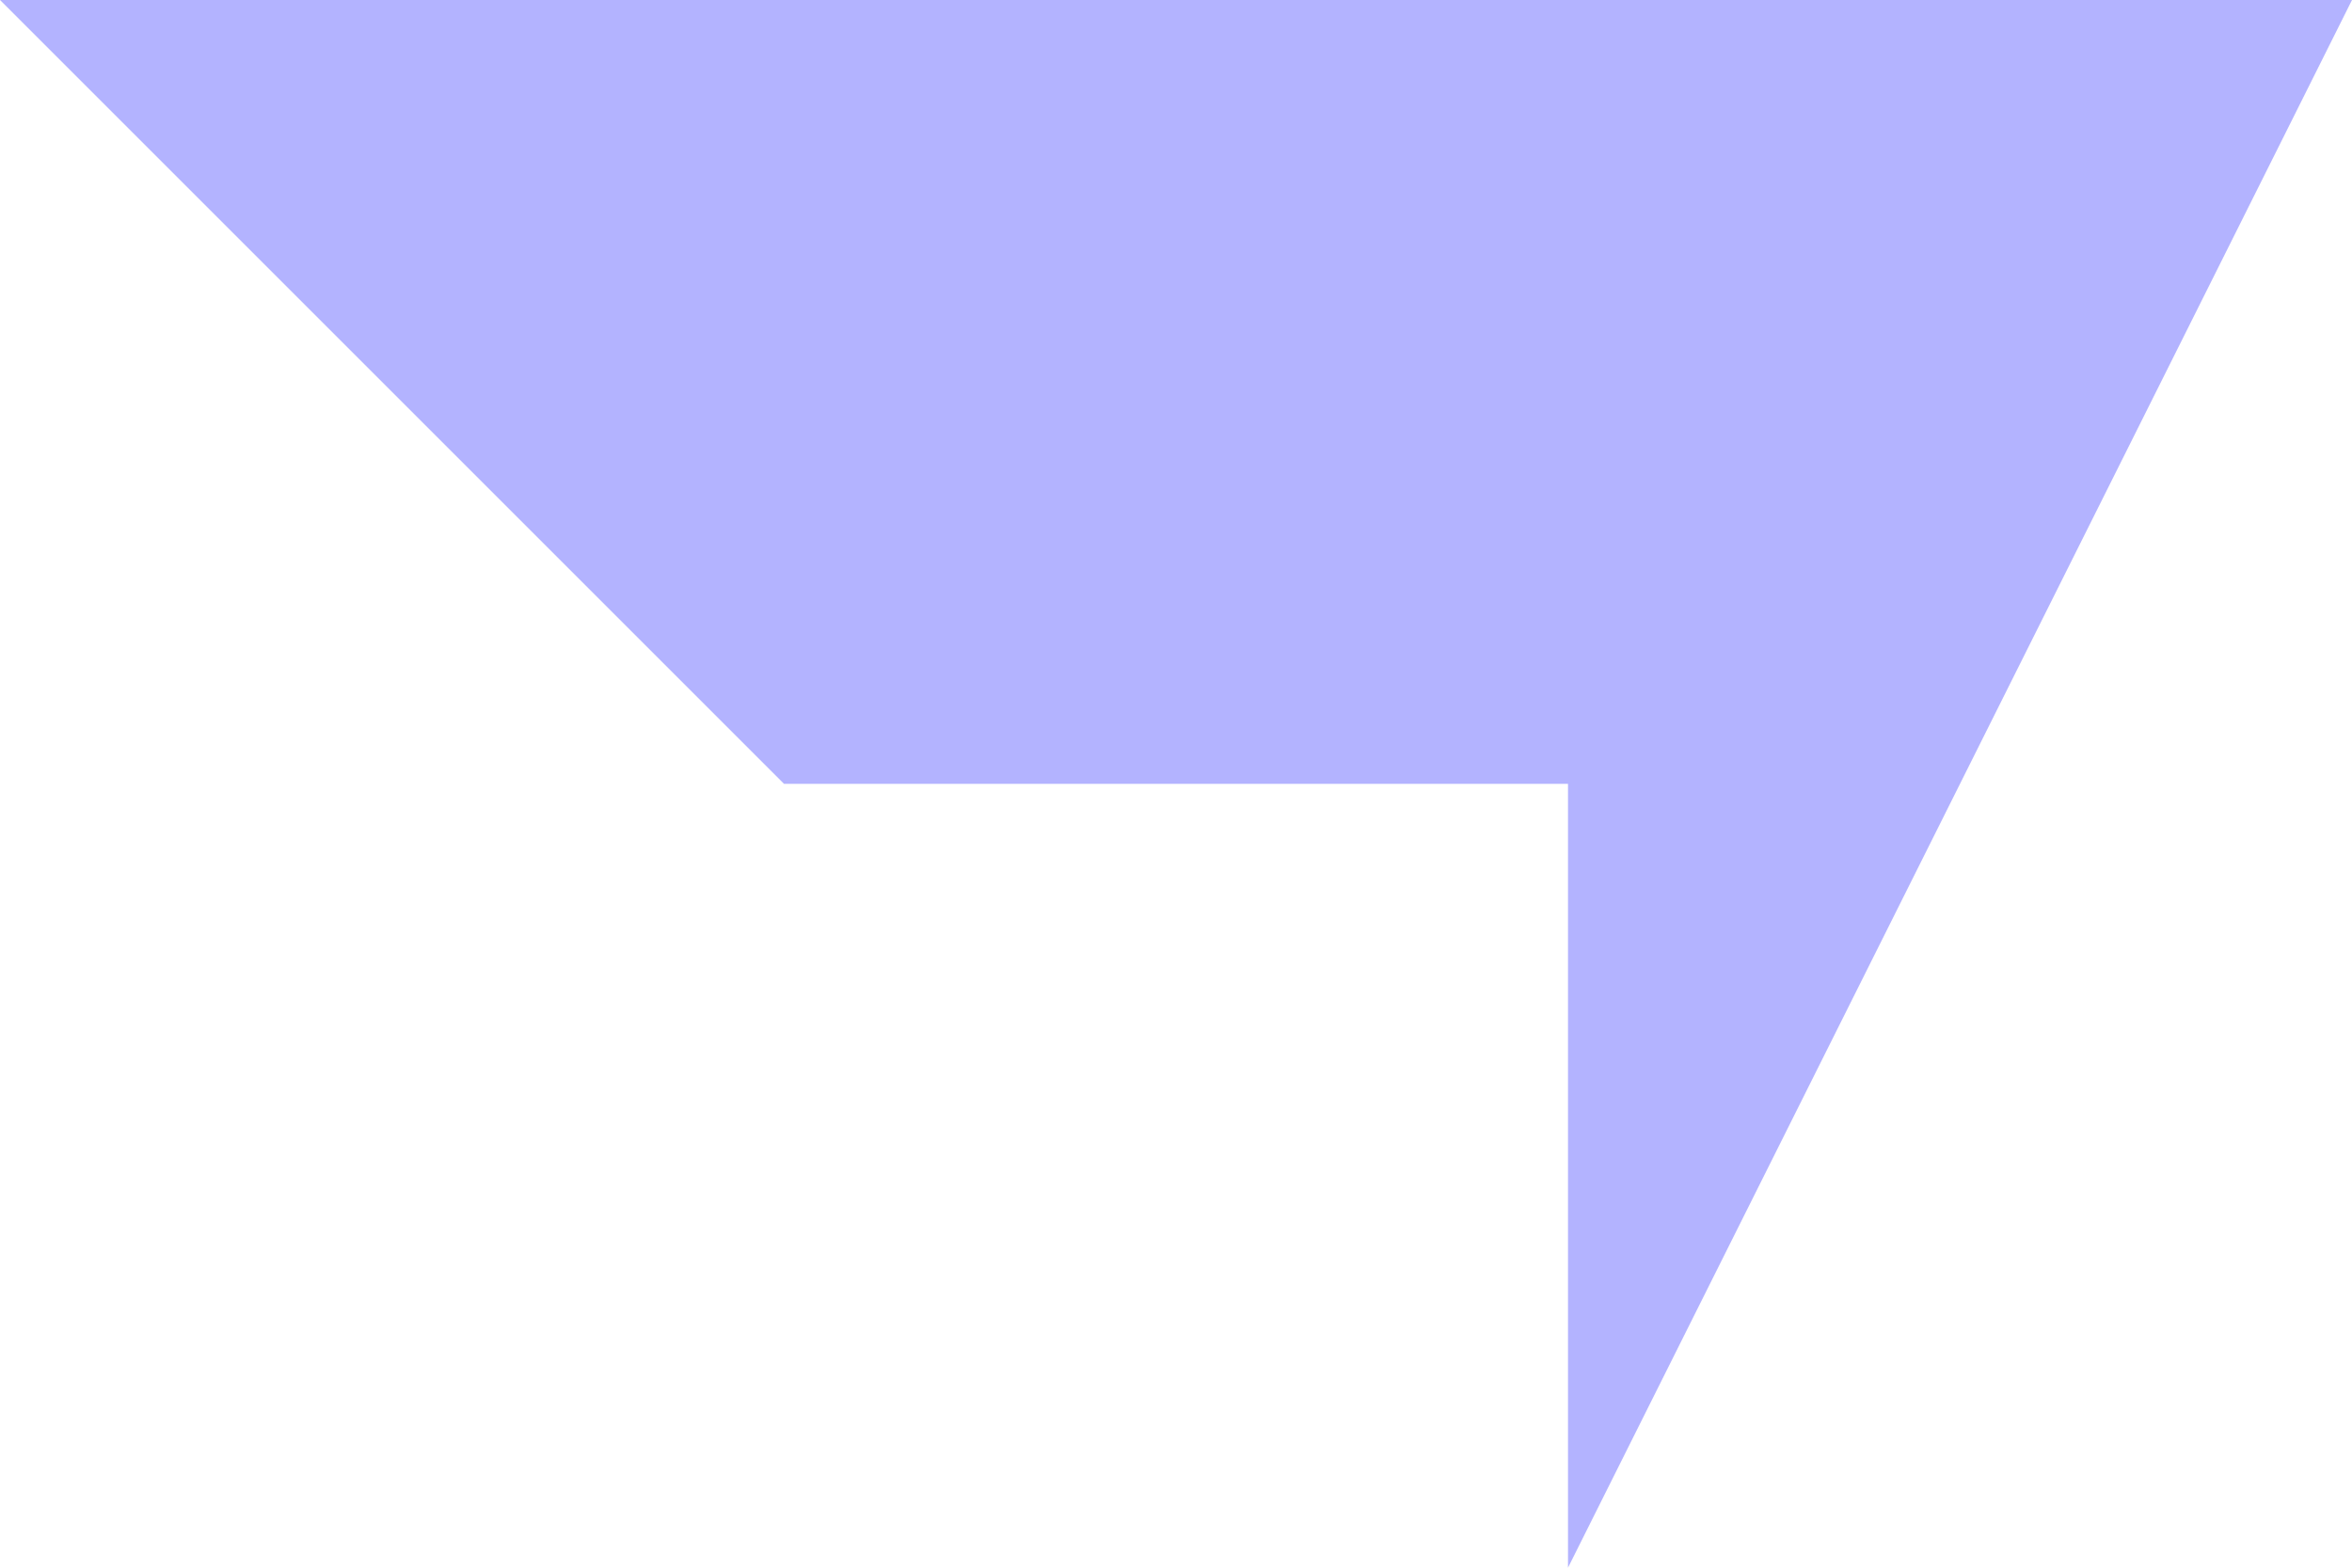 <?xml version="1.0" standalone="no"?>
<!DOCTYPE svg PUBLIC "-//W3C//DTD SVG 1.1//EN"
"http://www.w3.org/Graphics/SVG/1.1/DTD/svg11.dtd">
<svg  version="1.1" xmlns="http://www.w3.org/2000/svg" xmlns:xlink="http://www.w3.org/1999/xlink" viewBox="0 0 0.003 0.002">
<g title="A + B (CGAL EPECK)" fill-rule="evenodd">
<path d="M 0,-0 L 0.003,-0 L 0.002,0.002 L 0.002,0.002 L 0.002,0.002 L 0.001,0.001 L 0.001,0.001 L 0,-0 M 0.002,0.001 L 0.001,0.001 L 0.002,0.002 L 0.002,0.001 z" style="fill-opacity:0.3;fill:rgb(0,0,255);stroke:rgb(51,51,153);stroke-width:0" />
</g></svg>